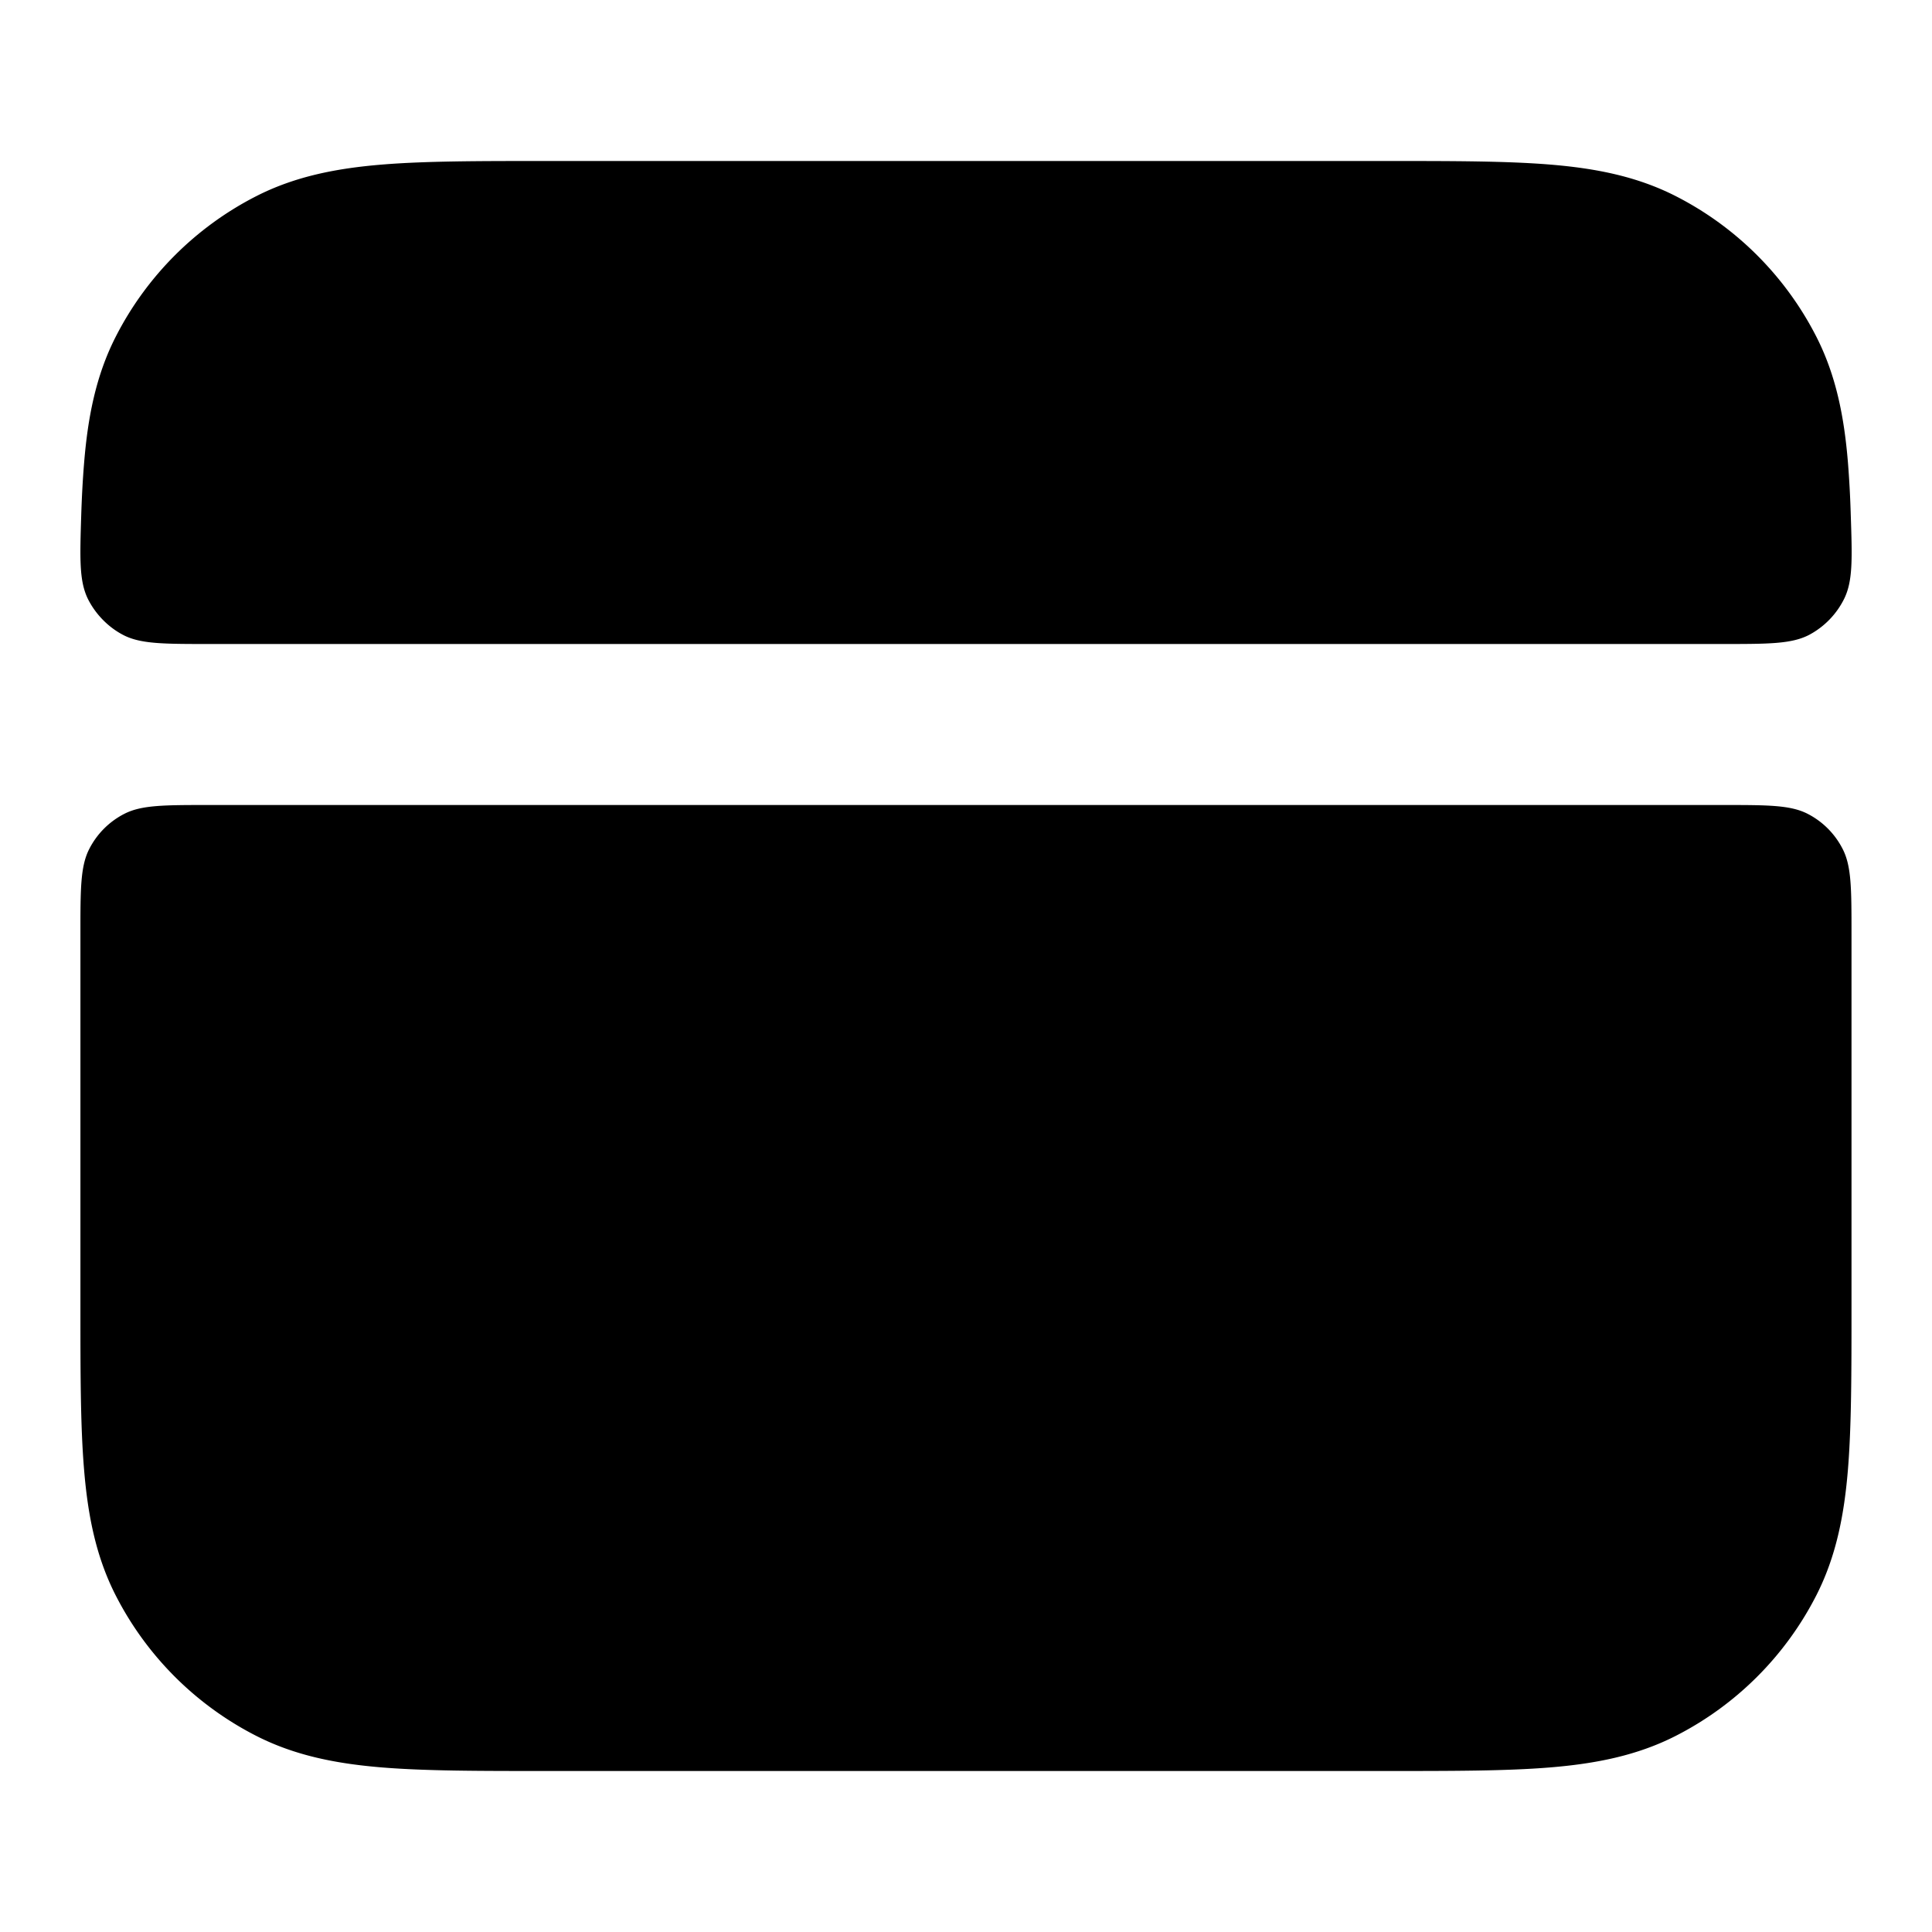 <svg xmlns="http://www.w3.org/2000/svg" width="24" height="24" fill="none" viewBox="0 0 24 24">
  <path fill="#000" d="M17.241 2H6.76c-.805 0-1.47 0-2.01.044-.563.046-1.08.145-1.565.392a4 4 0 0 0-1.748 1.748c-.247.485-.346 1.002-.392 1.564-.018.217-.029.434-.036.652-.017.542-.025.813.08 1.034.093.19.252.355.44.453C1.744 8 2.03 8 2.6 8h18.8c.57 0 .855 0 1.073-.113a1.02 1.02 0 0 0 .438-.453c.106-.22.098-.492.08-1.034a13.011 13.011 0 0 0-.035-.652c-.046-.562-.145-1.079-.392-1.564a4 4 0 0 0-1.748-1.748c-.485-.247-1.002-.346-1.564-.392C18.71 2 18.046 2 17.242 2ZM23 11.6c0-.56 0-.84-.11-1.054a1 1 0 0 0-.436-.437C22.24 10 21.96 10 21.4 10H2.6c-.56 0-.84 0-1.054.109a1 1 0 0 0-.437.437c-.11.214-.11.494-.11 1.054v4.641c0 .805 0 1.47.045 2.01.046.563.145 1.08.392 1.565a4 4 0 0 0 1.748 1.748c.485.247 1.002.346 1.564.392C5.29 22 5.954 22 6.758 22h10.483c.805 0 1.47 0 2.01-.044.563-.046 1.08-.145 1.565-.392a4 4 0 0 0 1.748-1.748c.247-.485.346-1.002.392-1.564.044-.541.044-1.206.044-2.01V11.6Z"/>
</svg>

